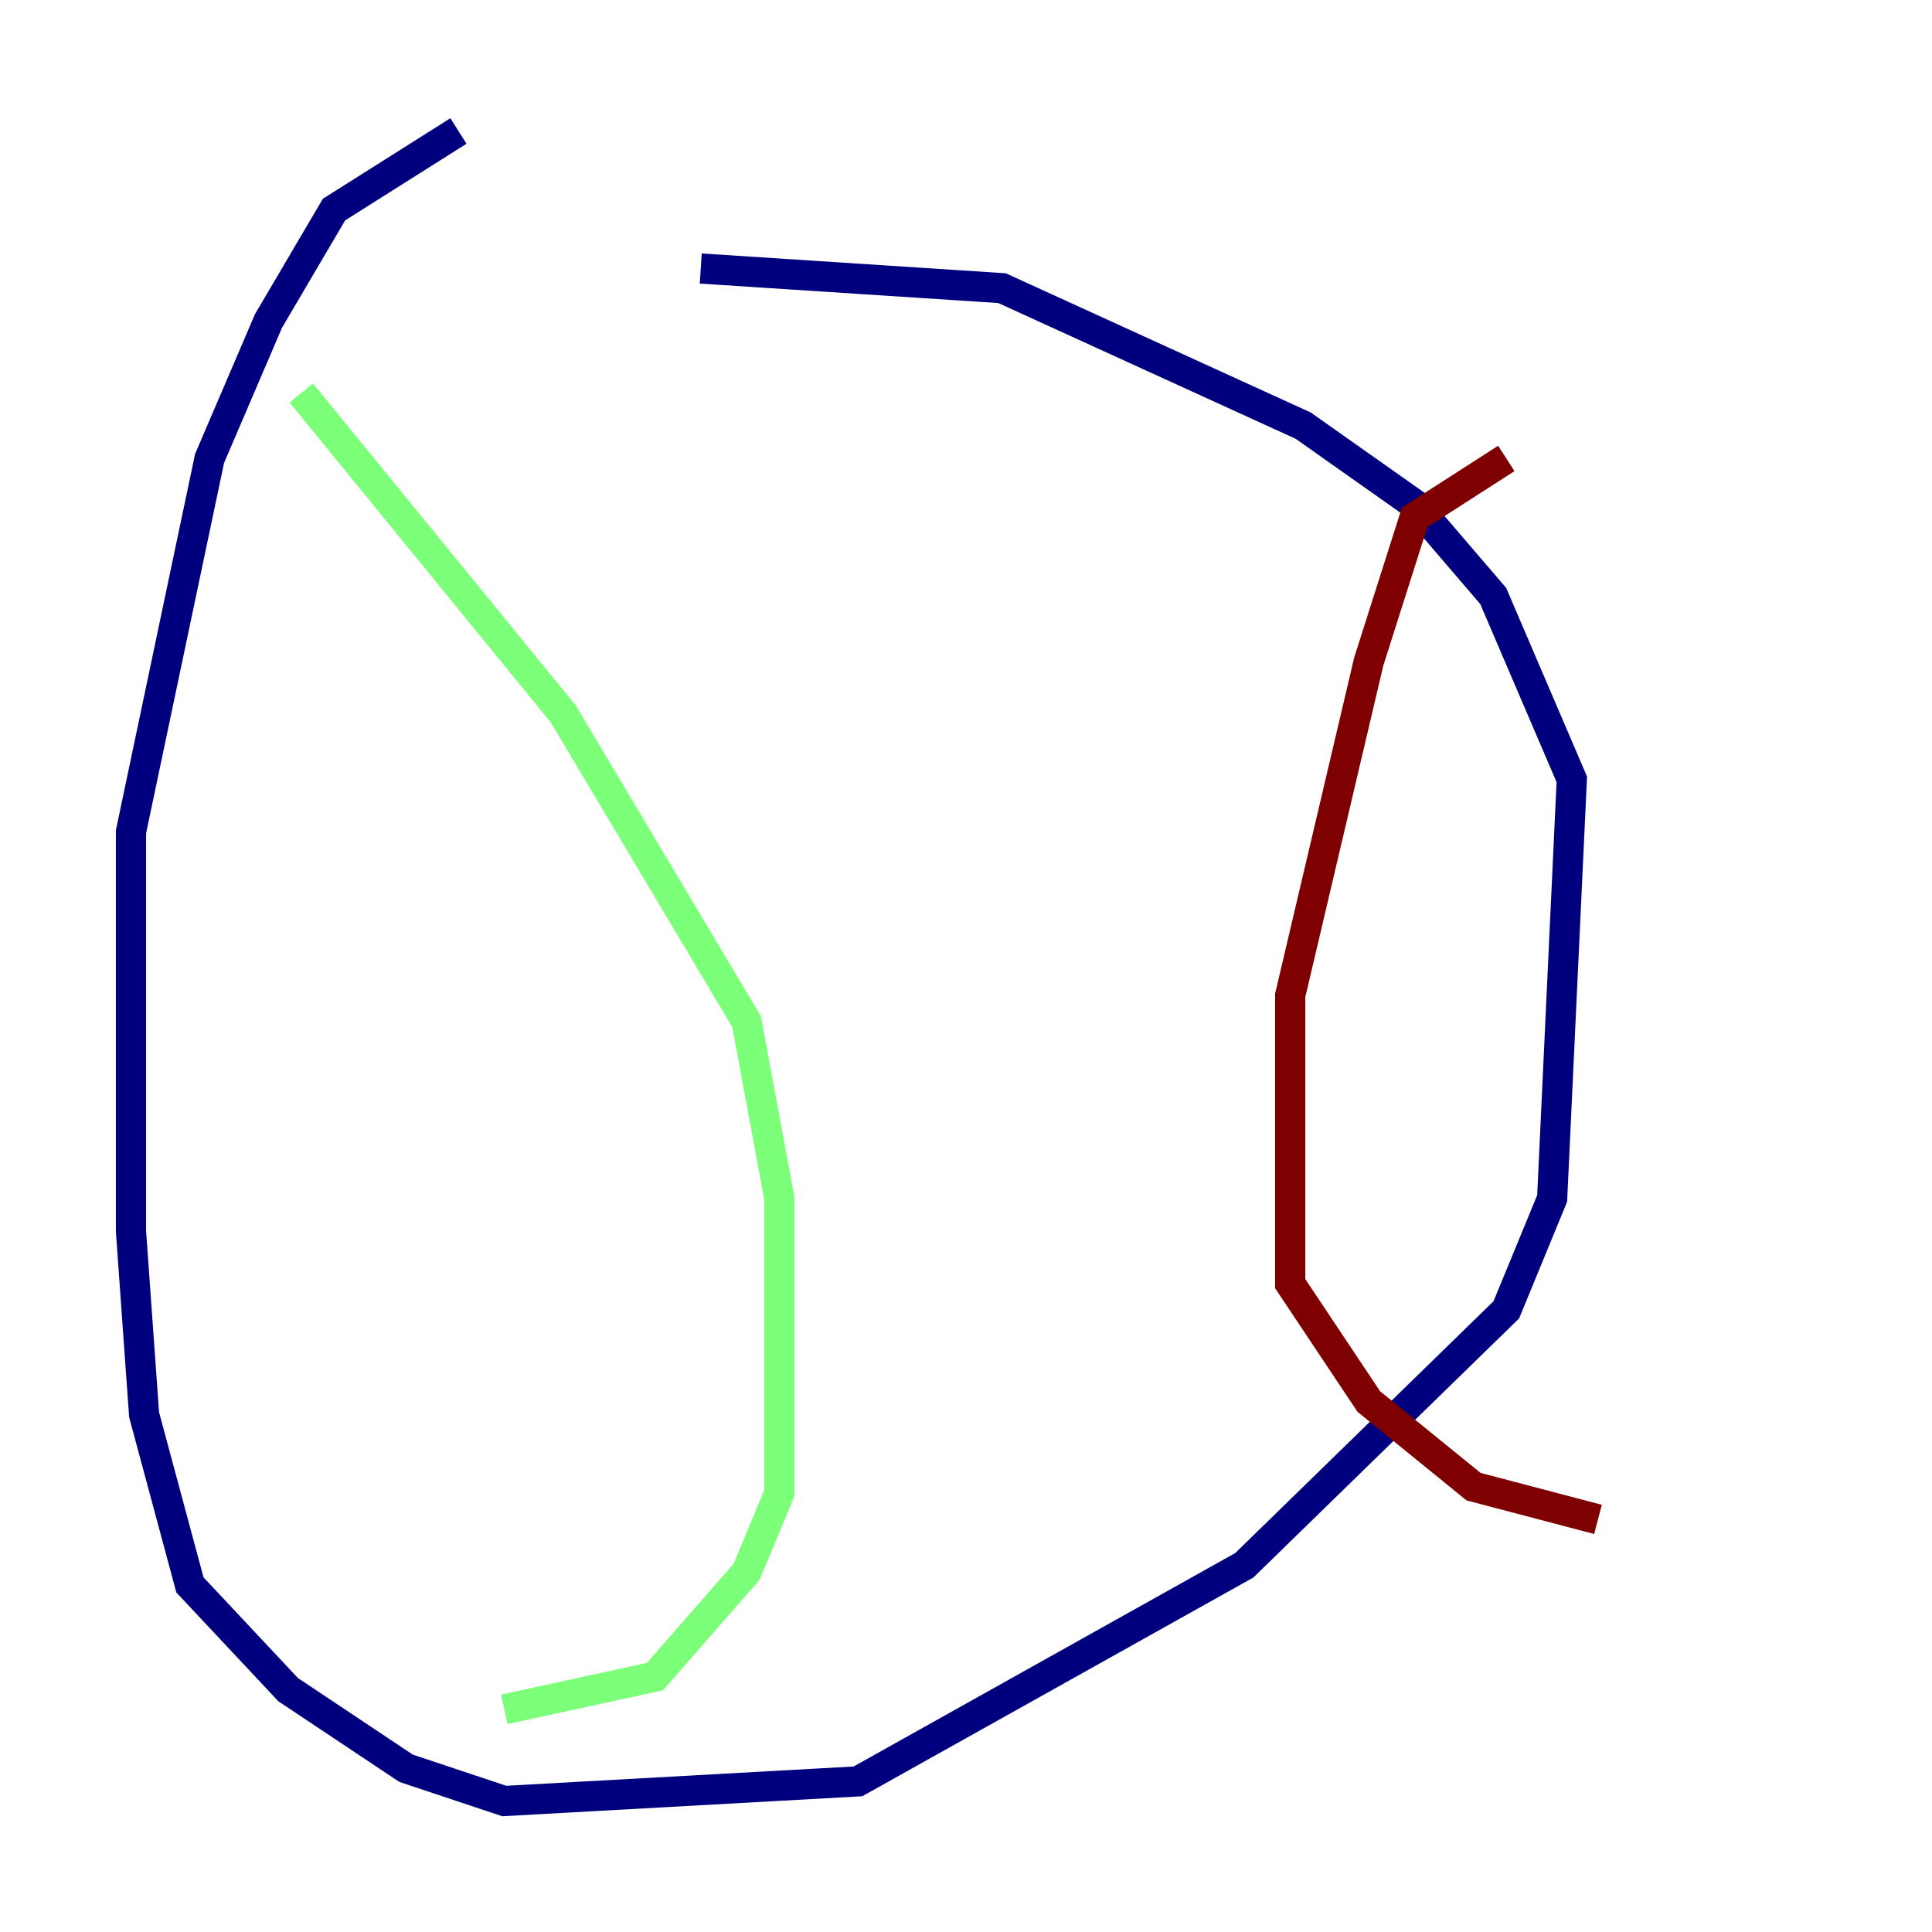 <?xml version="1.0" encoding="utf-8" ?>
<svg baseProfile="tiny" height="128" version="1.2" viewBox="0,0,128,128" width="128" xmlns="http://www.w3.org/2000/svg" xmlns:ev="http://www.w3.org/2001/xml-events" xmlns:xlink="http://www.w3.org/1999/xlink"><defs /><polyline fill="none" points="30.373,8.678 22.129,13.885 17.79,21.261 13.885,30.373 8.678,55.105 8.678,81.573 9.546,93.722 12.583,105.003 19.091,111.946 26.902,117.153 33.41,119.322 56.841,118.02 82.441,103.702 99.797,86.78 102.834,79.403 104.136,51.634 98.929,39.485 93.722,33.41 86.346,28.203 66.386,19.091 46.427,17.79" stroke="#00007f" stroke-width="2" /><polyline fill="none" points="19.959,26.034 37.315,47.295 49.464,67.688 51.634,79.403 51.634,98.929 49.464,104.136 43.39,111.078 33.41,113.248" stroke="#7cff79" stroke-width="2" /><polyline fill="none" points="99.797,30.373 93.722,34.278 90.685,43.824 85.478,65.953 85.478,85.044 90.685,92.854 97.627,98.495 105.871,100.664" stroke="#7f0000" stroke-width="2" /></svg>